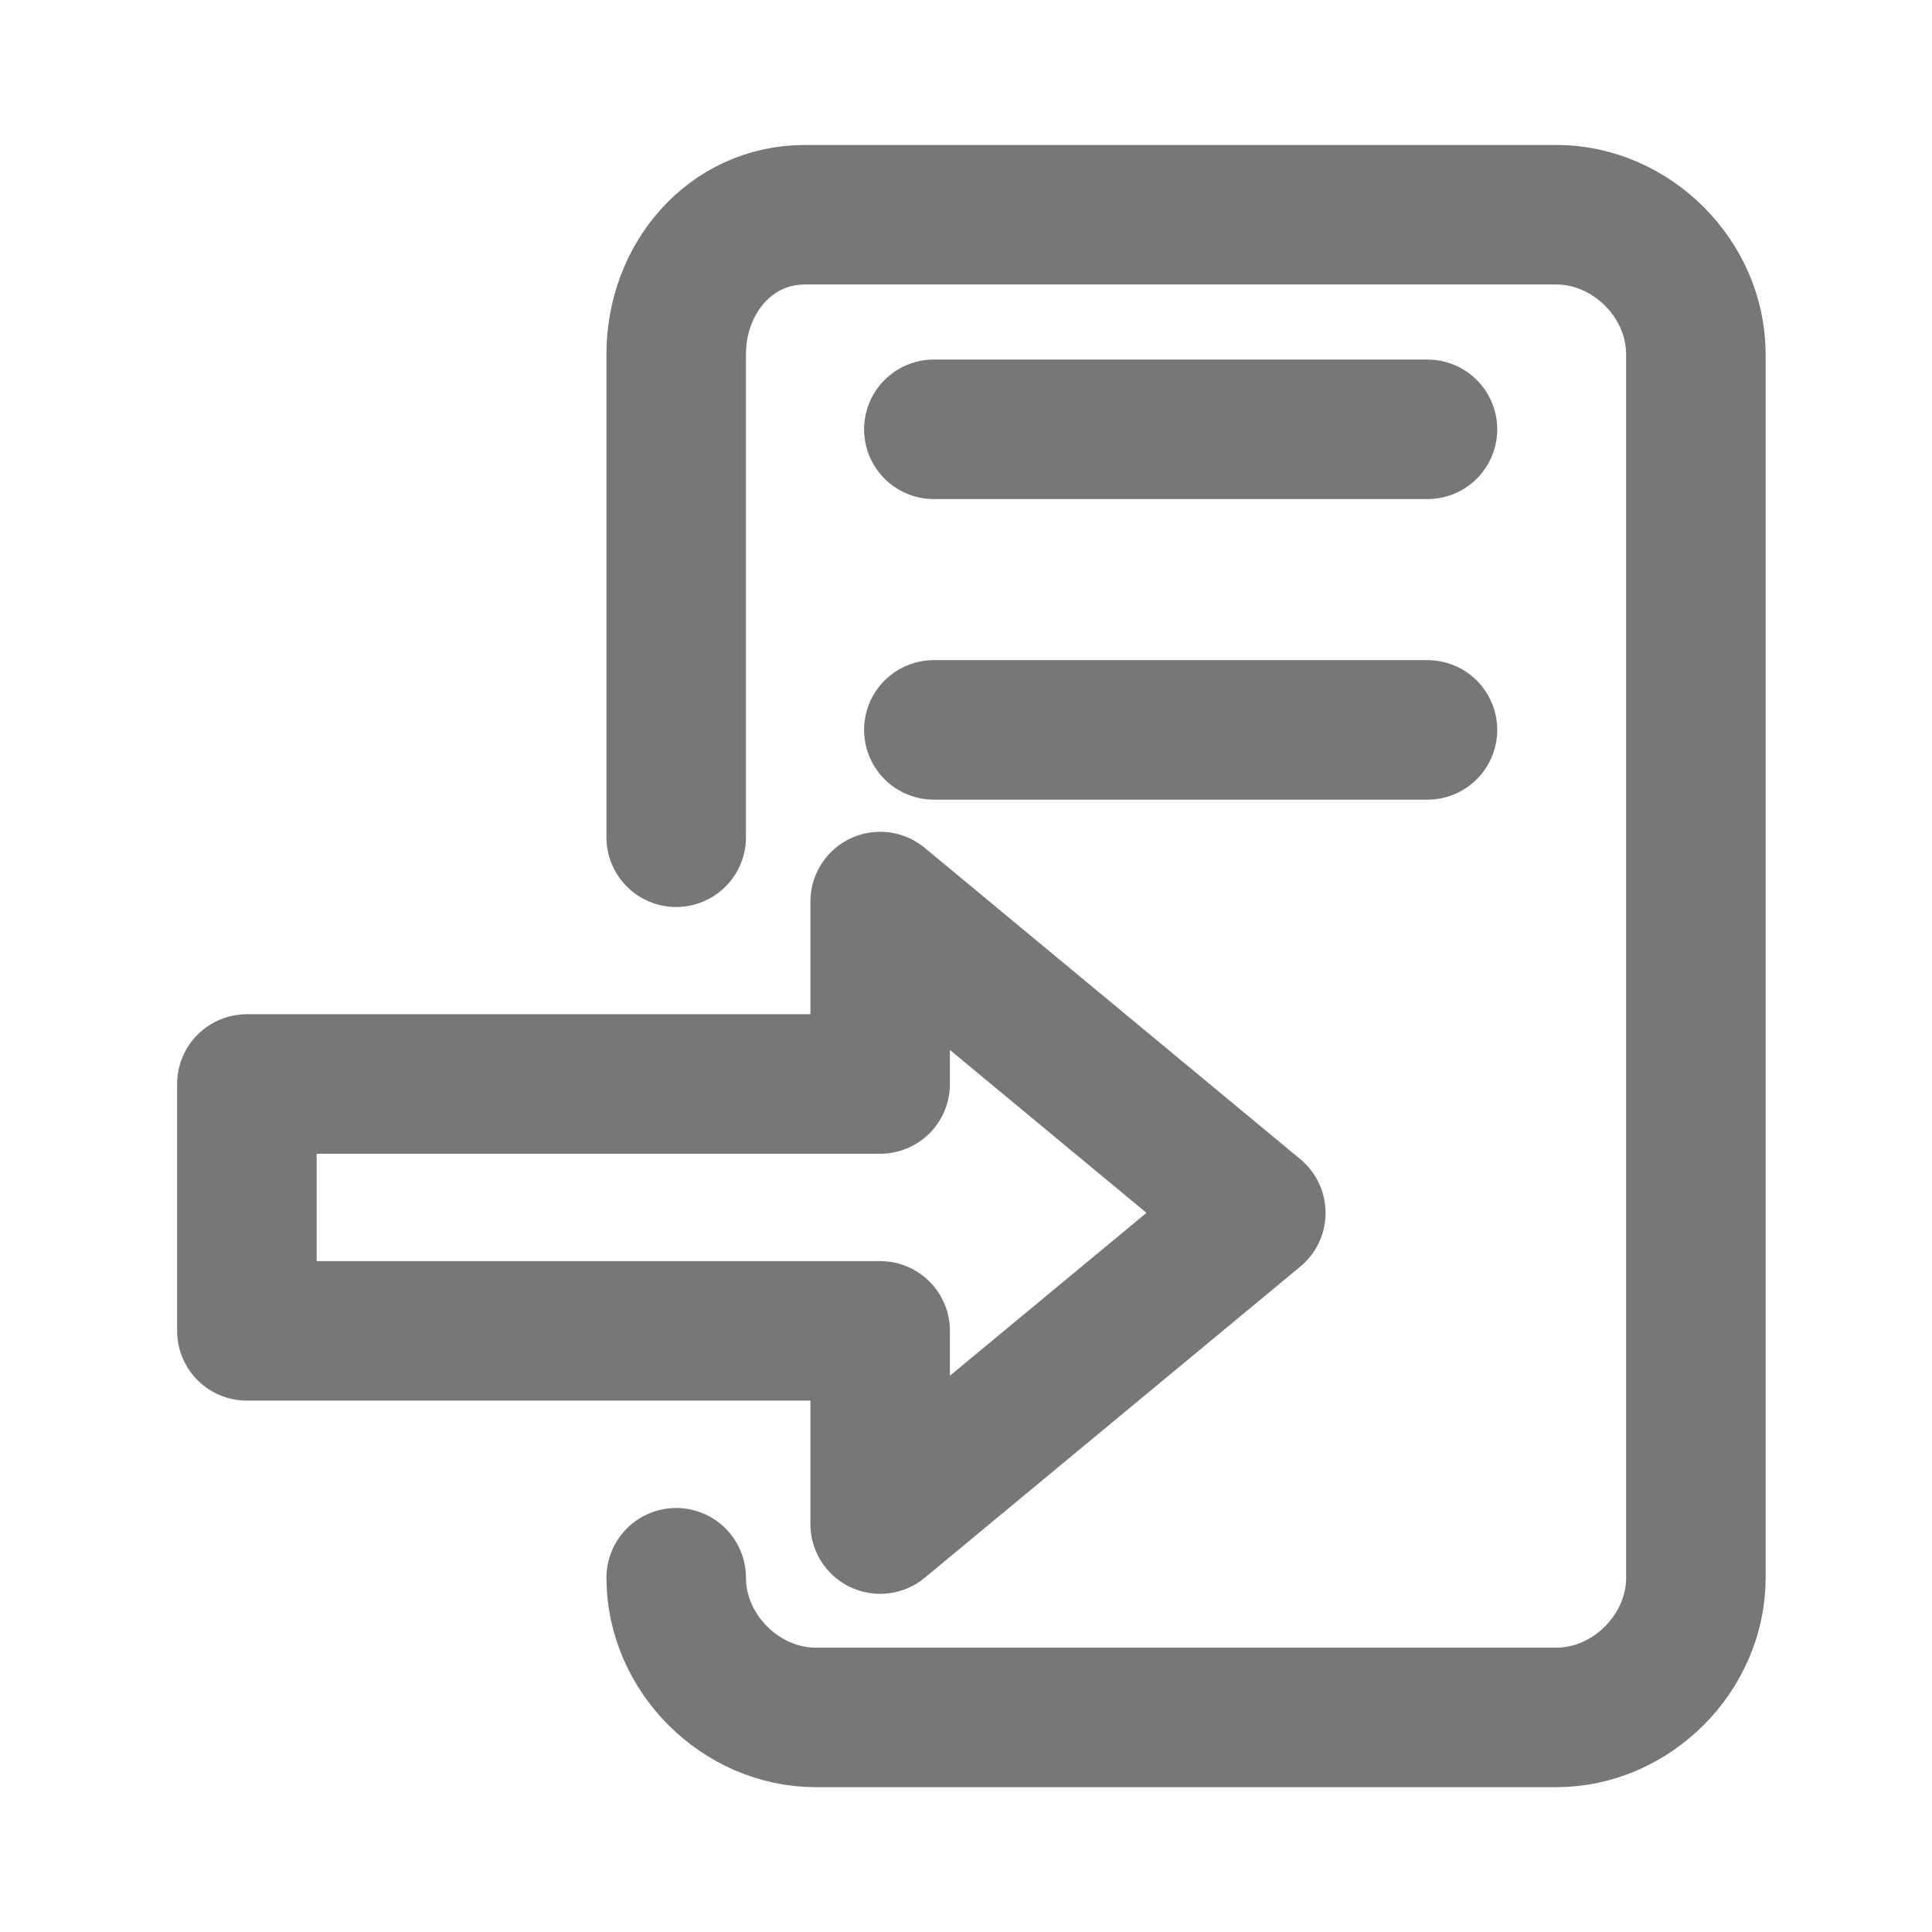 <svg width="14" height="14" viewBox="0 0 14 14" fill="none" xmlns="http://www.w3.org/2000/svg">
<path d="M4.9 11.433C4.9 11.978 5.367 12.445 5.911 12.445H11.278C11.822 12.445 12.289 11.978 12.289 11.433V2.567C12.289 2.022 11.822 1.556 11.278 1.556H5.833C5.289 1.556 4.9 2.022 4.9 2.567V6.067" stroke="#777777" stroke-width="1.011" stroke-miterlimit="10" stroke-linecap="round" stroke-linejoin="round"/>
<path d="M9.1 8.789L6.378 6.533V7.855H1.789V9.644H6.378V11.044L9.1 8.789Z" stroke="#777777" stroke-width="1.011" stroke-miterlimit="10" stroke-linecap="round" stroke-linejoin="round"/>
<path d="M10.344 3.111H6.767" stroke="#777777" stroke-width="1.011" stroke-miterlimit="10" stroke-linecap="round" stroke-linejoin="round"/>
<path d="M10.344 5.289H6.767" stroke="#777777" stroke-width="1.011" stroke-miterlimit="10" stroke-linecap="round" stroke-linejoin="round"/>
</svg>
